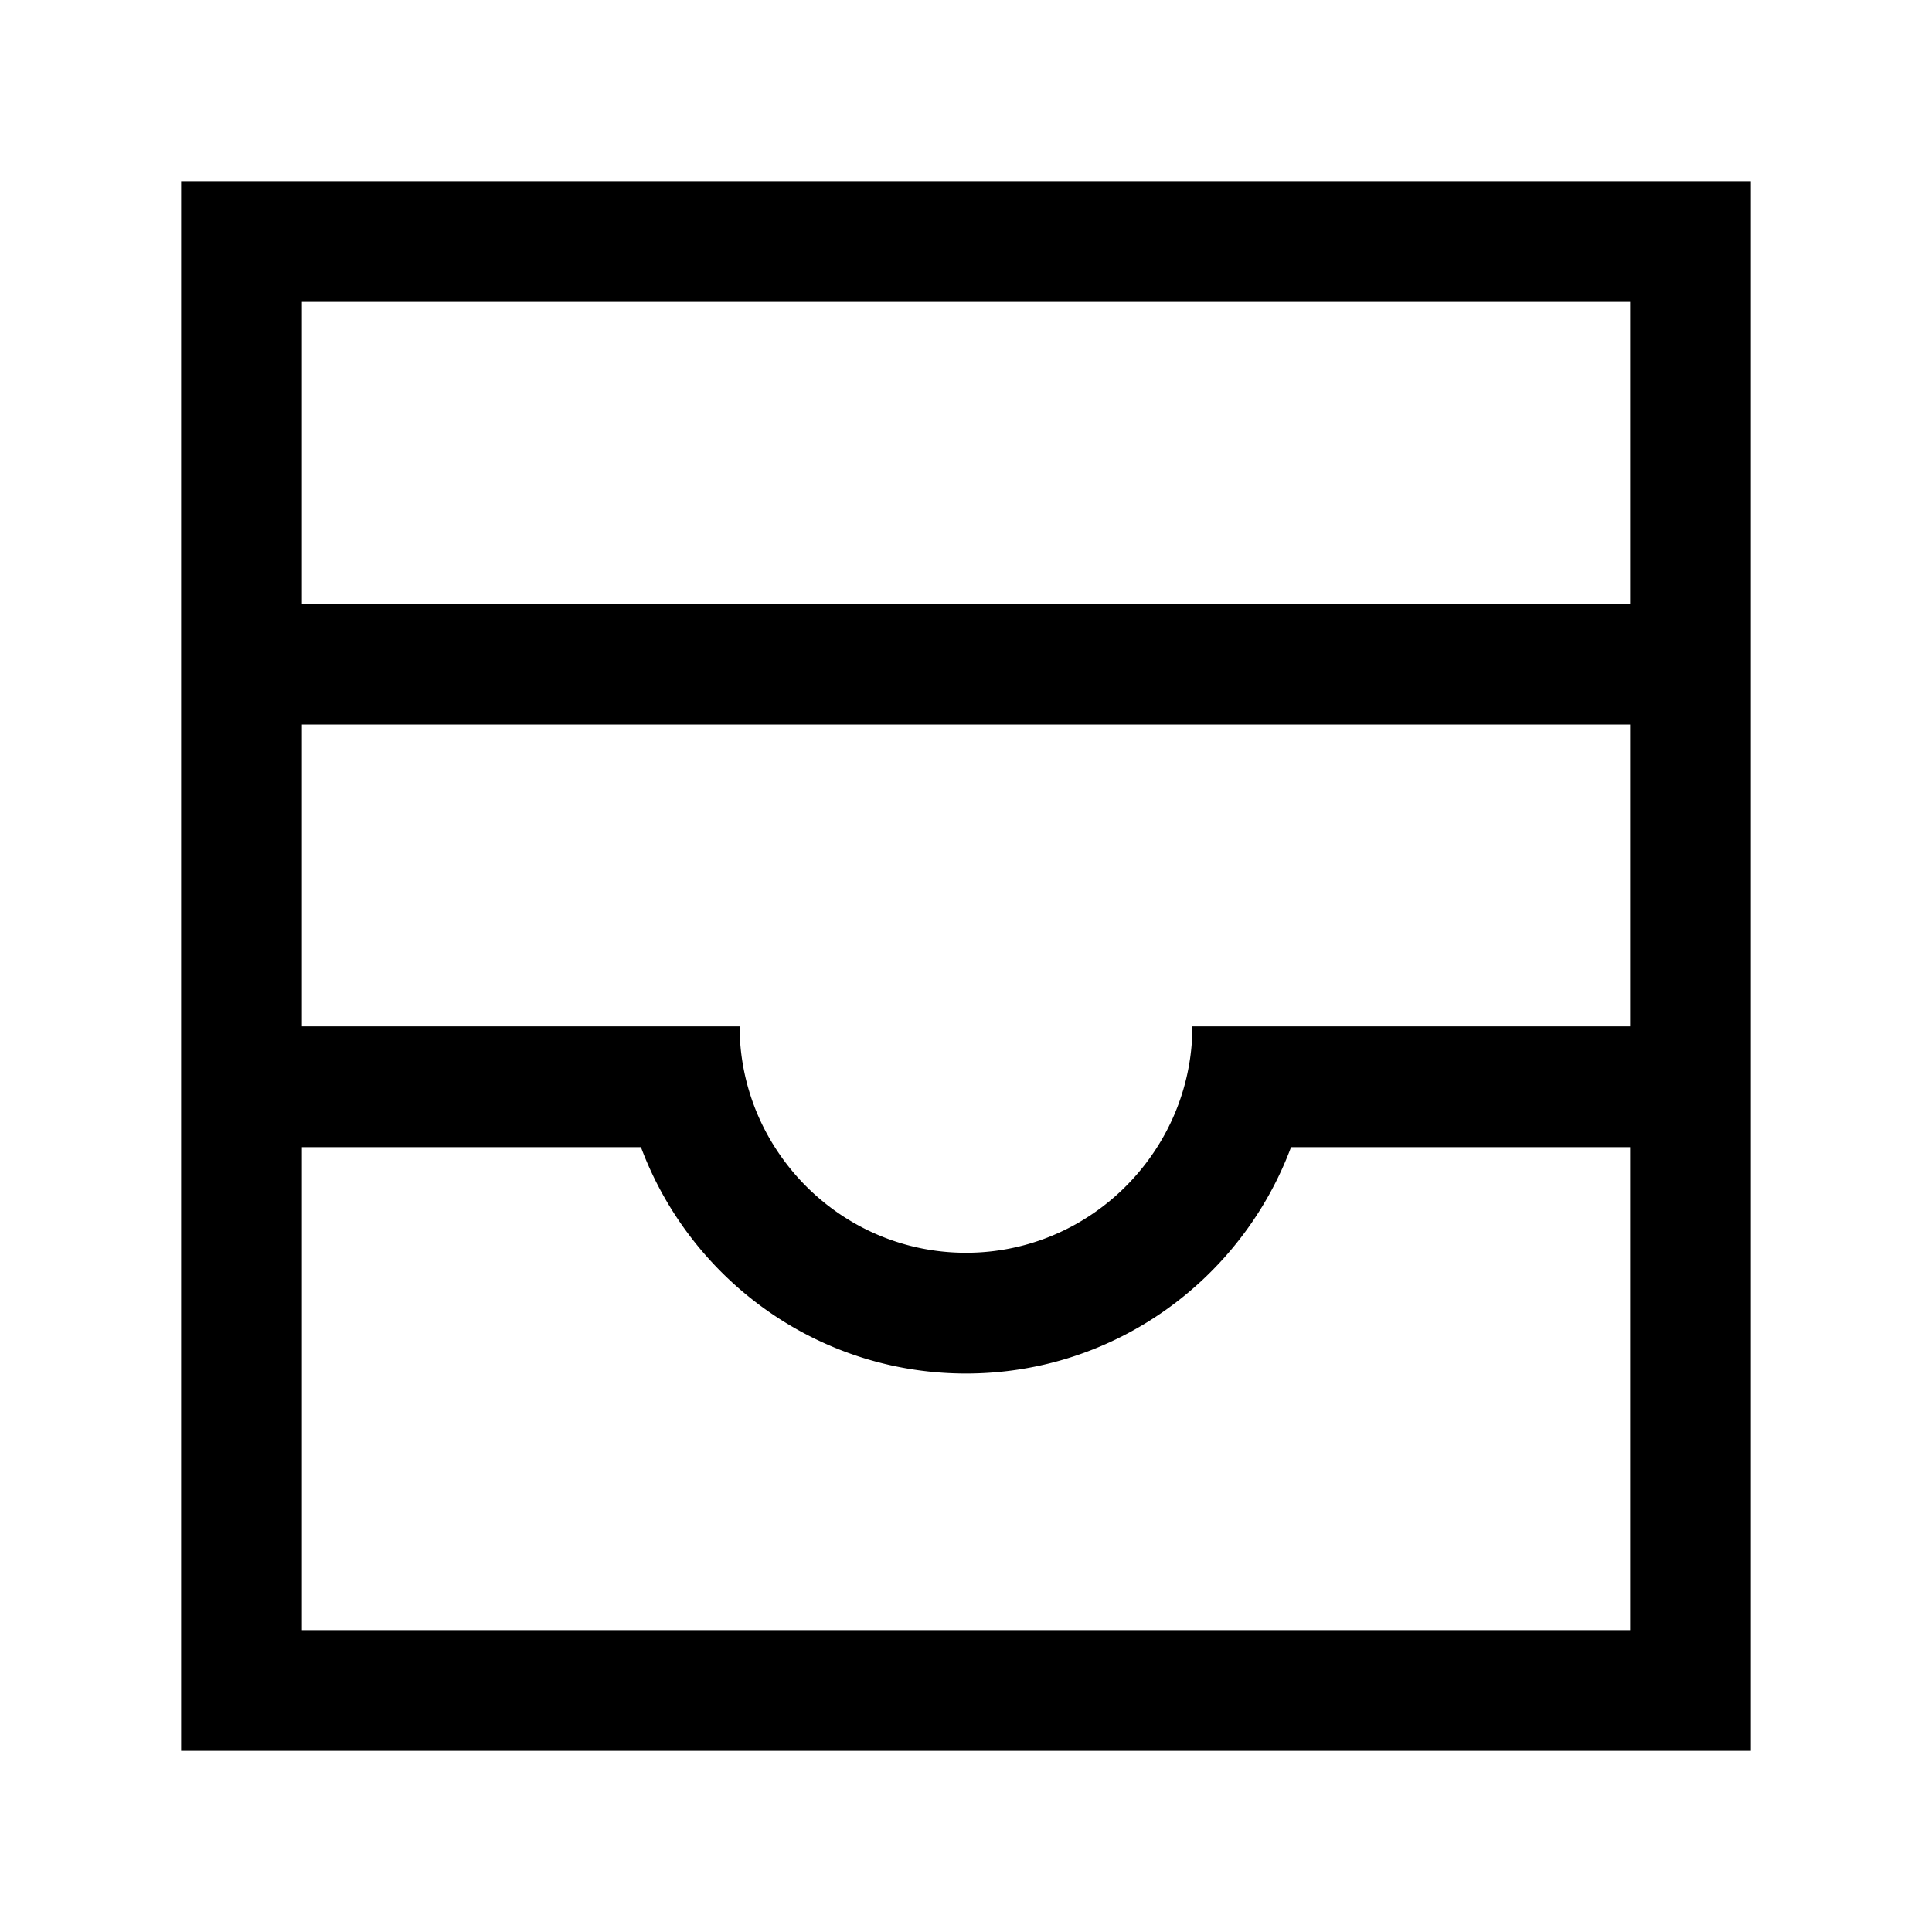 <?xml version="1.0" encoding="UTF-8"?>
<svg xmlns="http://www.w3.org/2000/svg" viewBox="0 0 1024 1024">
  <path d="M96 96v832h832V96H96z m768 768H160V608h179.712c26.08 69.952 93.36 120 172.288 120 78.928 0 146.208-50.048 172.288-120H864v256z m0-320H632a119.12 119.12 0 0 1-18.672 64c-21.296 33.584-58.704 56-101.328 56s-80.048-22.416-101.328-56a119.12 119.12 0 0 1-18.672-64H160V384h704v160z m0-224H160V160h704v160z"></path>
</svg> 